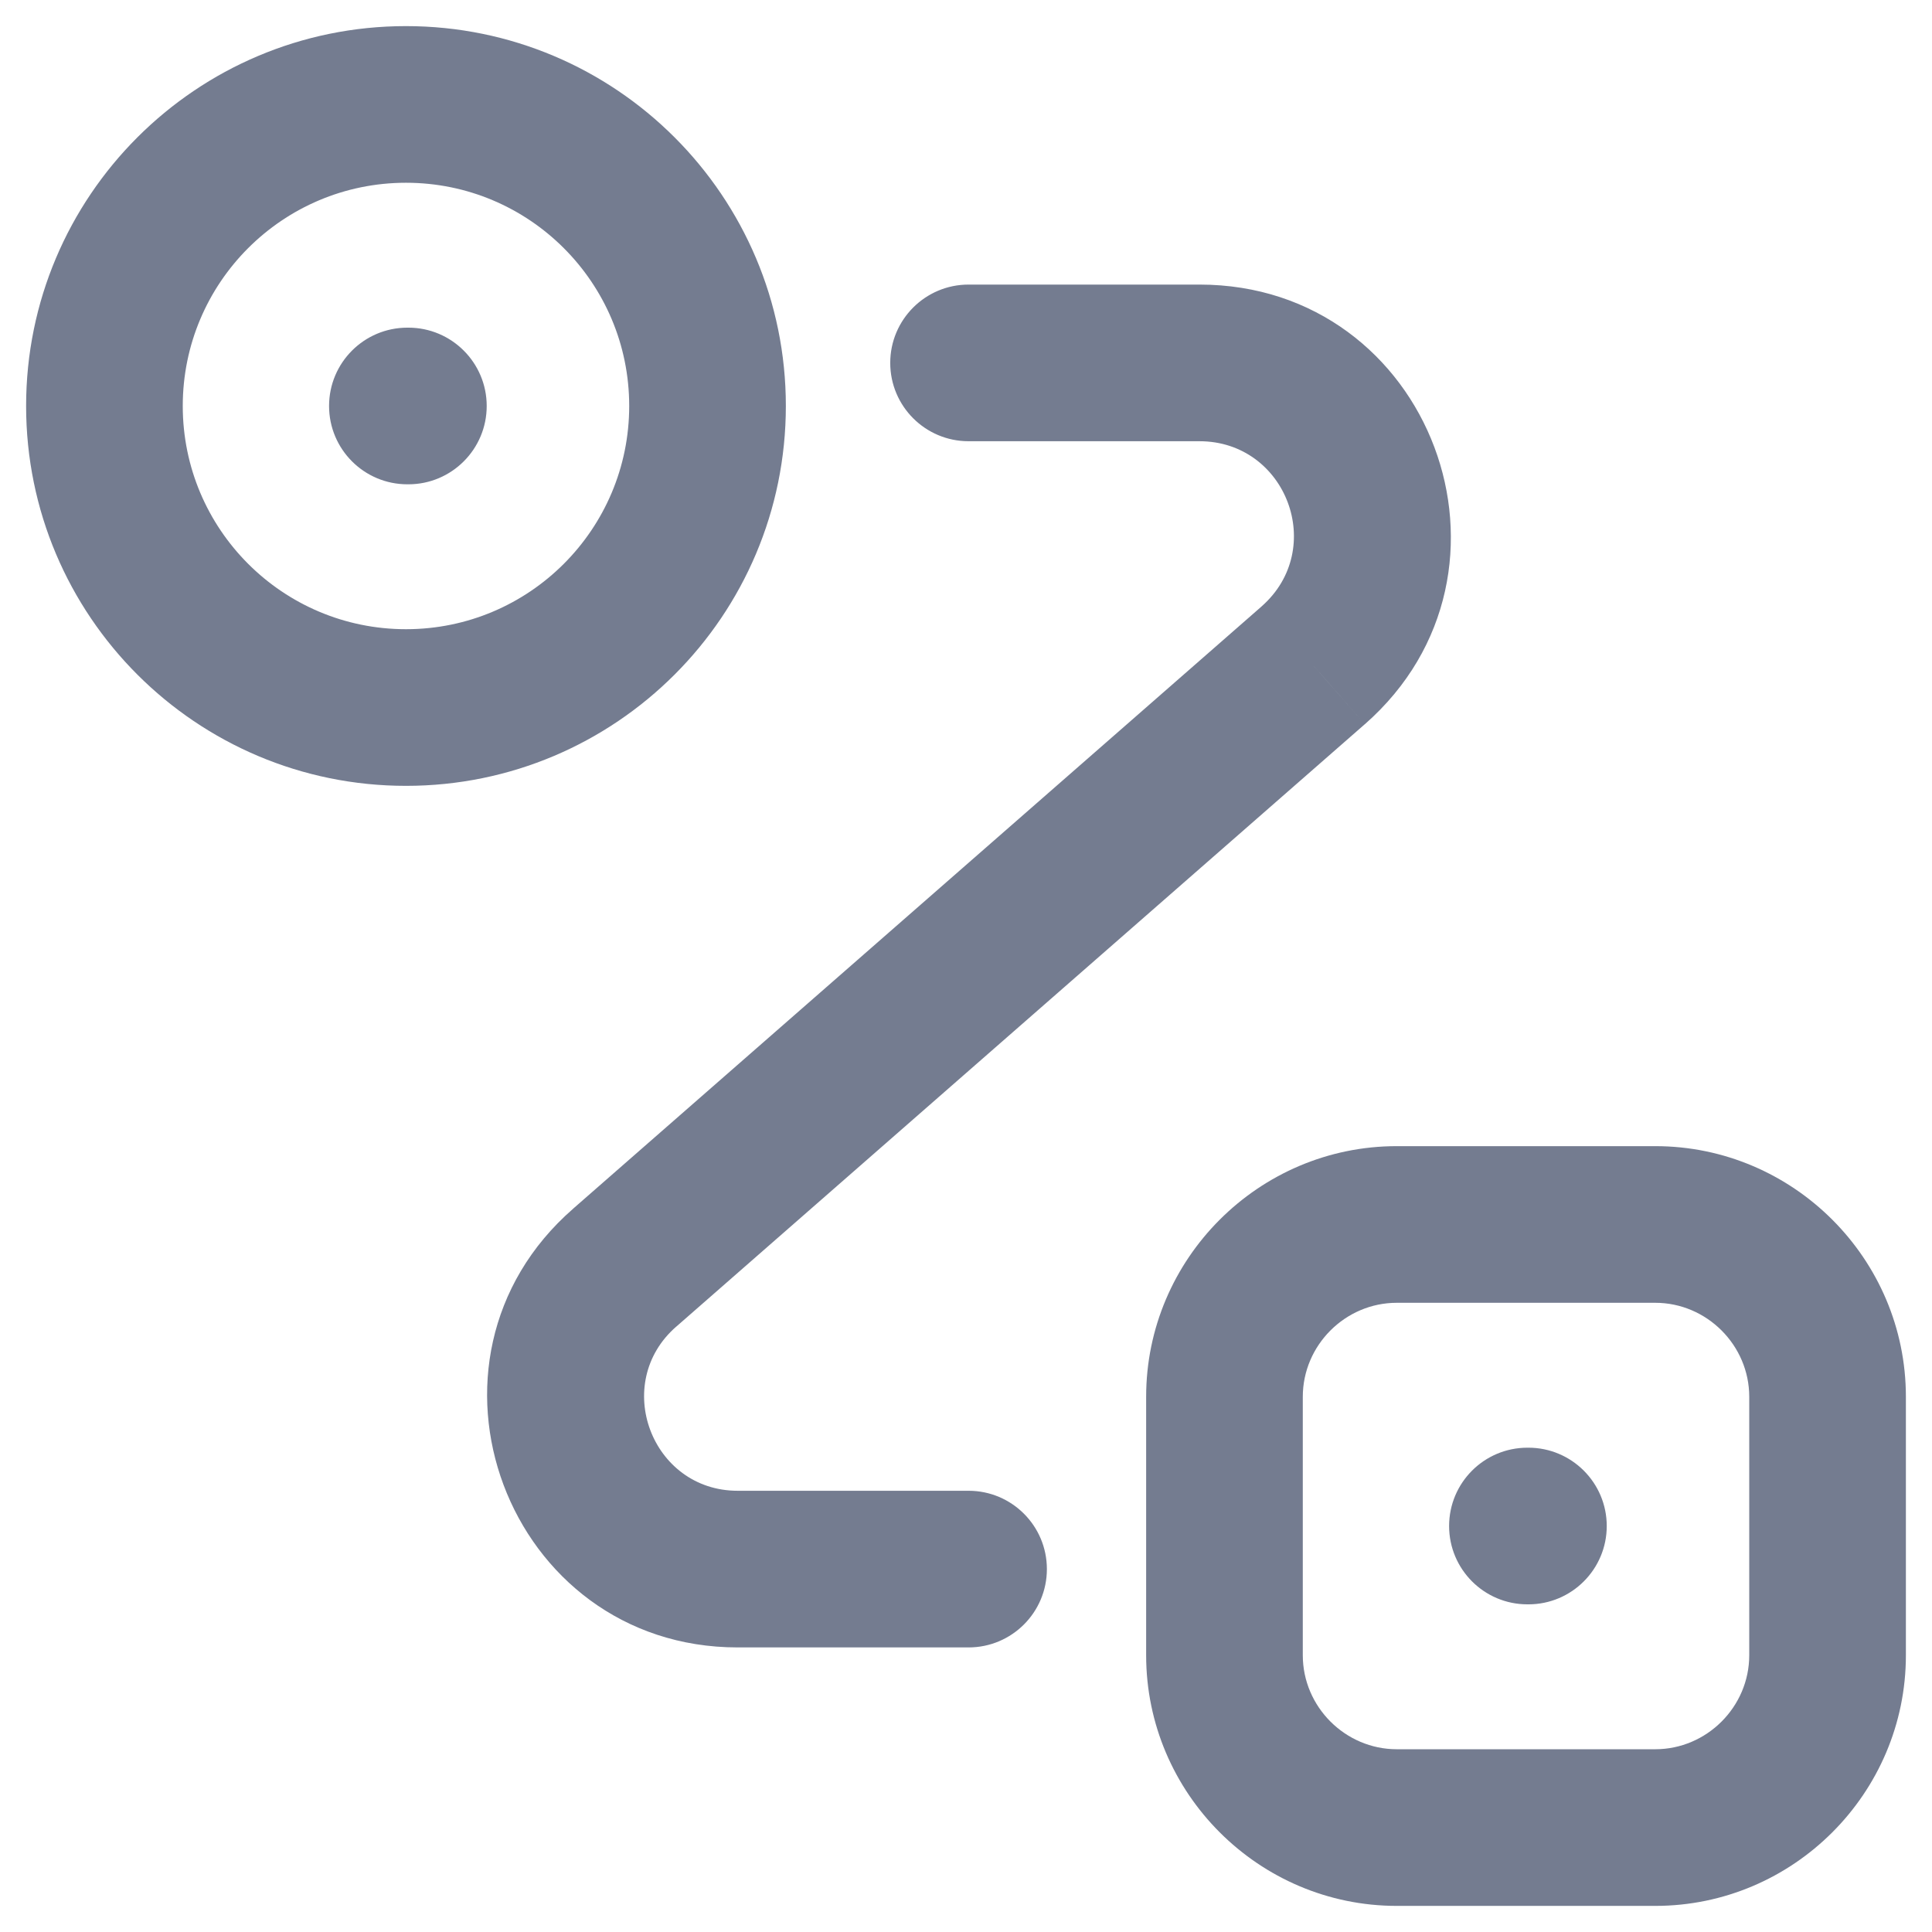 <svg width="37" height="37" viewBox="0 0 37 37" fill="none" xmlns="http://www.w3.org/2000/svg">
<path id="Vector" d="M23.45 26.75H21.95H23.45ZM18.549 5.45C17.721 5.45 17.049 6.122 17.049 6.95C17.049 7.778 17.721 8.45 18.549 8.45V5.45ZM25.149 12.742L26.137 13.87L26.139 13.869L25.149 12.742ZM11.966 24.275L12.951 25.406L12.954 25.404L11.966 24.275ZM18.549 31.55C19.378 31.55 20.049 30.878 20.049 30.05C20.049 29.222 19.378 28.55 18.549 28.55V31.55ZM7.802 6.275C6.973 6.275 6.302 6.947 6.302 7.775C6.302 8.603 6.973 9.275 7.802 9.275V6.275ZM7.821 9.275C8.649 9.275 9.321 8.603 9.321 7.775C9.321 6.947 8.649 6.275 7.821 6.275V9.275ZM29.252 27.725C28.423 27.725 27.752 28.397 27.752 29.225C27.752 30.053 28.423 30.725 29.252 30.725V27.725ZM29.271 30.725C30.099 30.725 30.771 30.053 30.771 29.225C30.771 28.397 30.099 27.725 29.271 27.725V30.725ZM12.05 7.775C12.05 10.136 10.136 12.05 7.775 12.05V15.05C11.793 15.05 15.05 11.793 15.05 7.775H12.05ZM7.775 12.05C5.414 12.05 3.5 10.136 3.5 7.775H0.5C0.5 11.793 3.757 15.05 7.775 15.05V12.05ZM3.5 7.775C3.5 5.414 5.414 3.5 7.775 3.5V0.5C3.757 0.5 0.5 3.757 0.5 7.775H3.5ZM7.775 3.5C10.136 3.5 12.05 5.414 12.05 7.775H15.05C15.05 3.757 11.793 0.5 7.775 0.5V3.5ZM26.75 24.95H31.7V21.95H26.75V24.95ZM31.7 24.95C32.687 24.95 33.5 25.763 33.5 26.75H36.5C36.5 24.107 34.343 21.95 31.7 21.95V24.95ZM33.5 26.75V31.7H36.5V26.75H33.5ZM33.5 31.7C33.5 32.687 32.687 33.5 31.7 33.5V36.5C34.343 36.5 36.5 34.343 36.5 31.7H33.5ZM31.7 33.5H26.75V36.5H31.7V33.5ZM26.75 33.5C25.763 33.5 24.95 32.687 24.95 31.7H21.95C21.95 34.343 24.107 36.5 26.75 36.5V33.5ZM24.95 31.7V26.75H21.95V31.7H24.95ZM24.95 26.75C24.95 25.763 25.763 24.95 26.75 24.95V21.95C24.107 21.95 21.95 24.107 21.95 26.75L24.95 26.75ZM18.549 8.45H22.971V5.45H18.549V8.45ZM22.971 8.45C24.636 8.45 25.416 10.512 24.16 11.614L26.139 13.869C29.47 10.945 27.412 5.45 22.971 5.45V8.45ZM24.162 11.613L10.978 23.146L12.954 25.404L26.137 13.87L24.162 11.613ZM10.981 23.144C7.64 26.052 9.707 31.55 14.127 31.55V28.55C12.476 28.55 11.705 26.491 12.951 25.406L10.981 23.144ZM14.127 31.55H18.549V28.55H14.127V31.55ZM7.802 9.275H7.821V6.275H7.802V9.275ZM29.252 30.725H29.271V27.725H29.252V30.725Z" fill="#747C90"/>
</svg>
